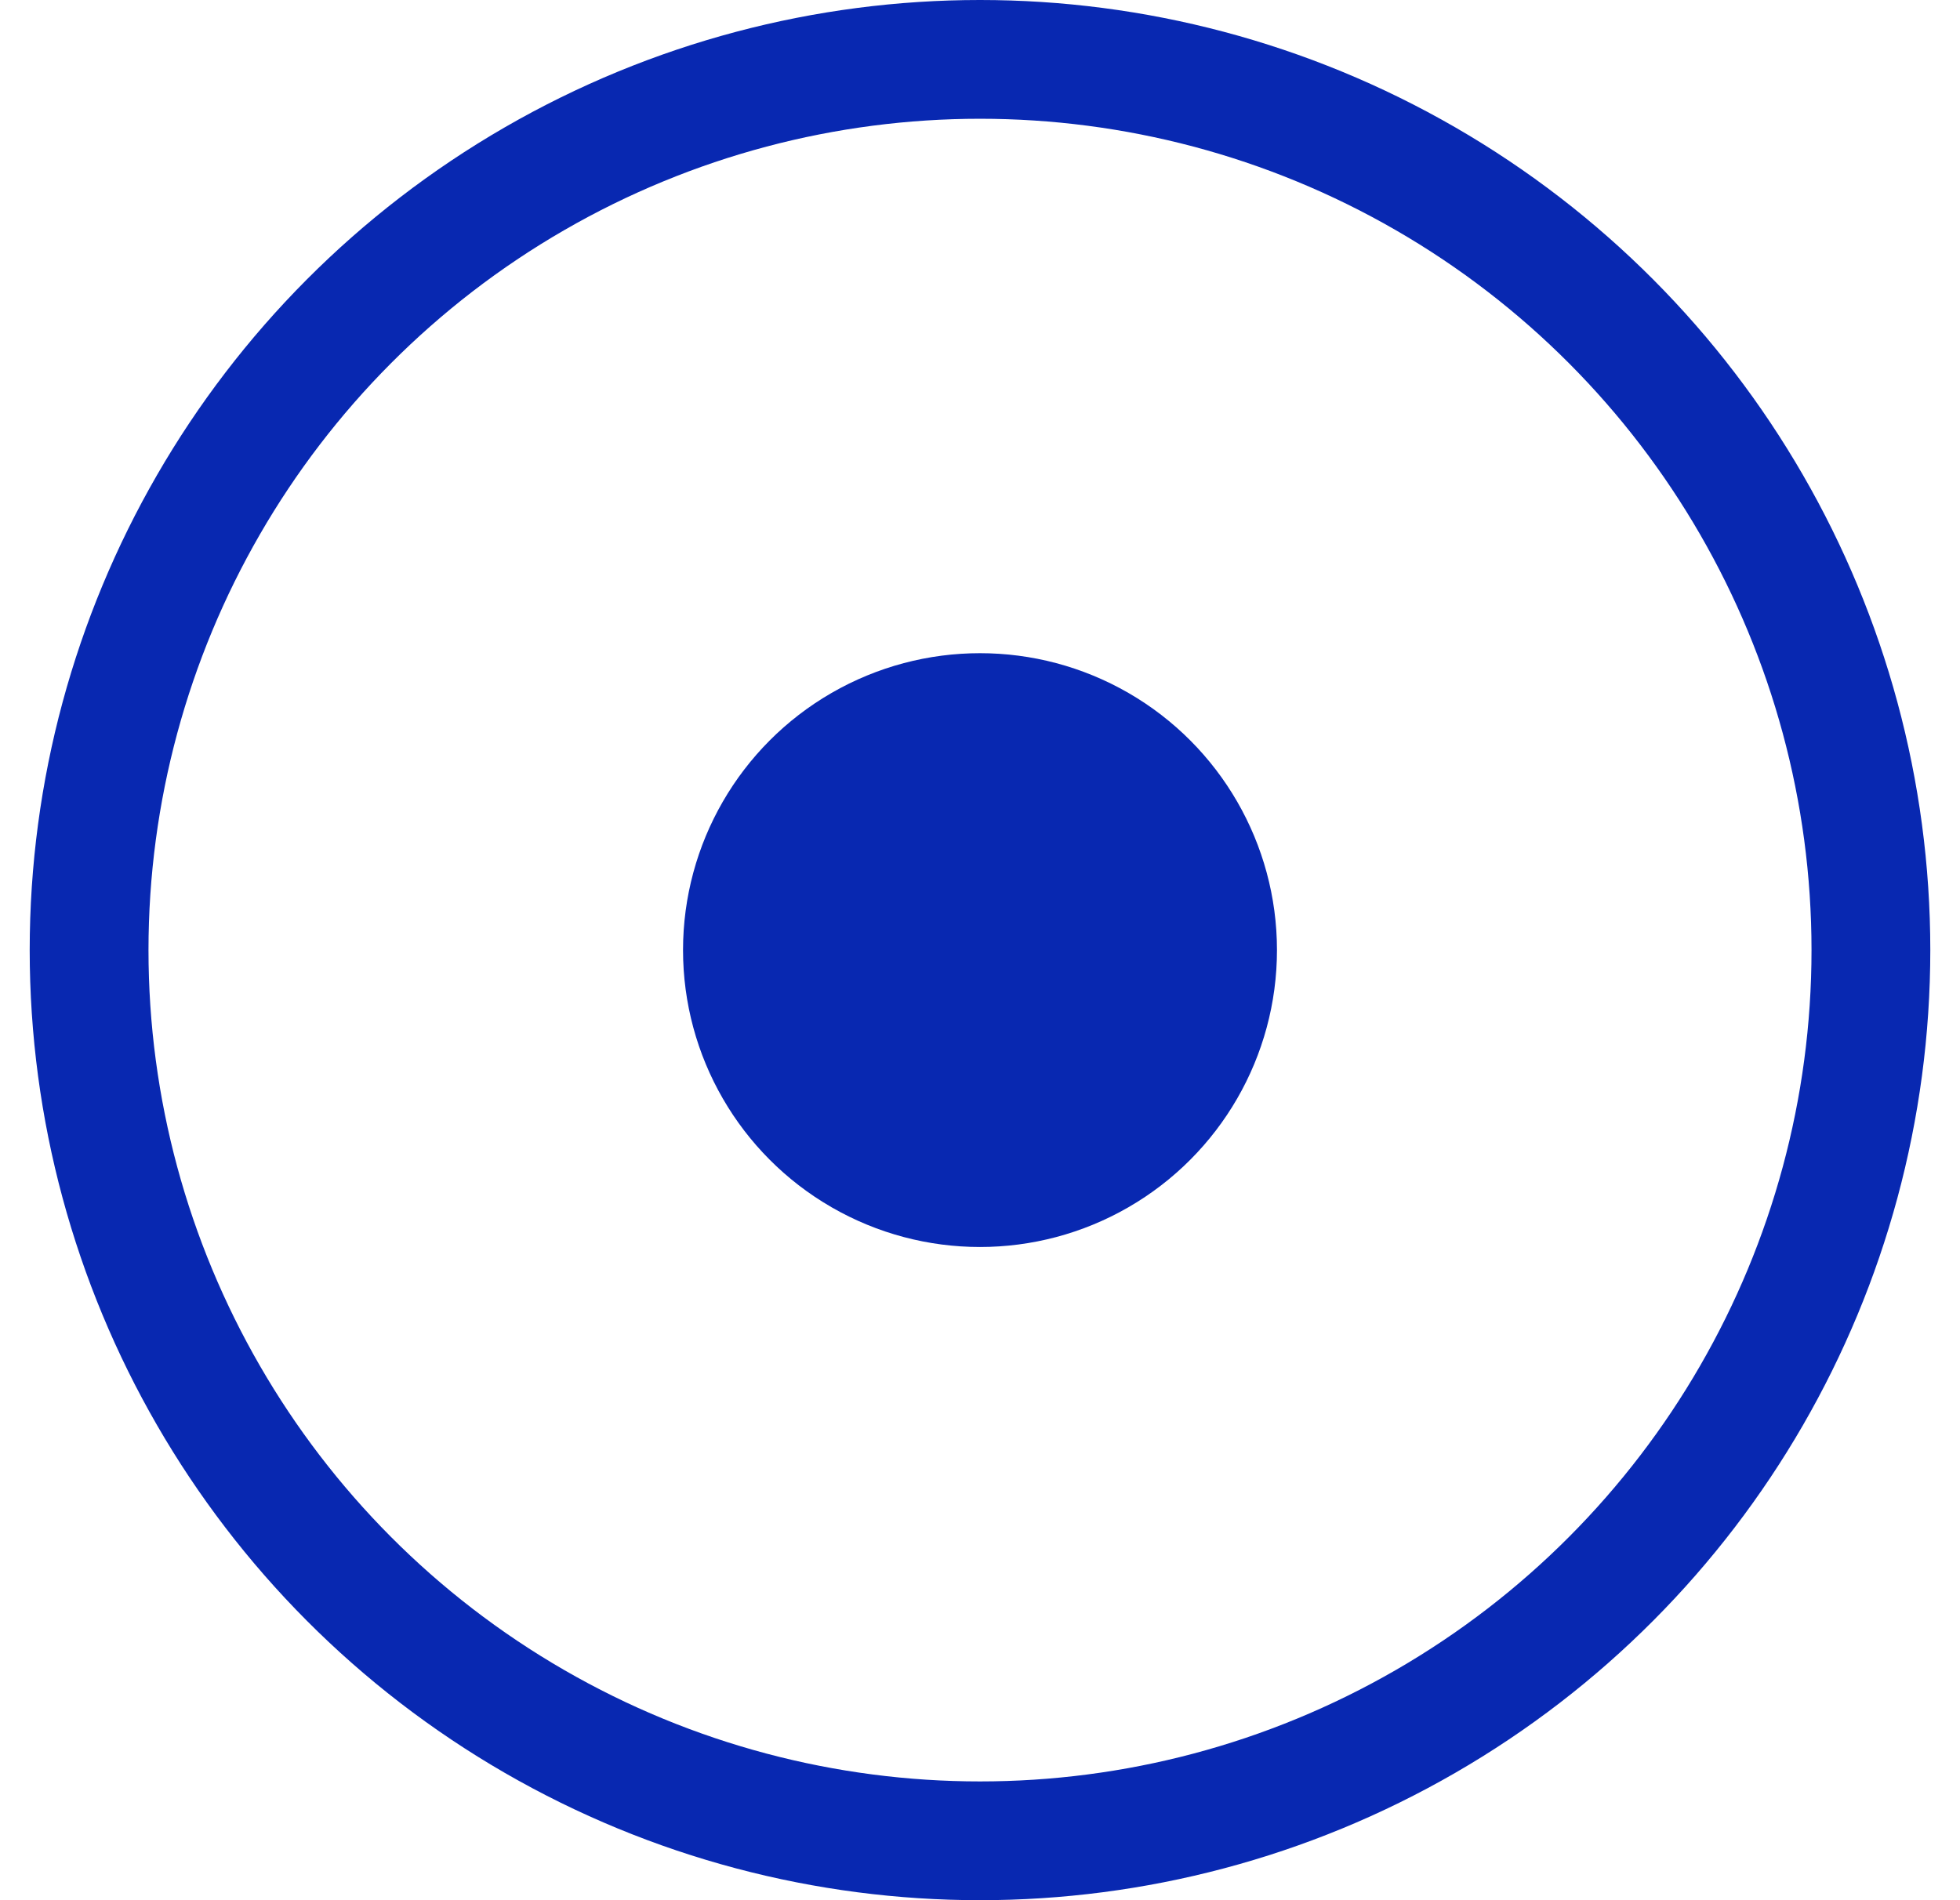 <svg width="33" height="32" viewBox="0 0 33 32" fill="none" xmlns="http://www.w3.org/2000/svg">
<circle cx="16.5" cy="16" r="15" stroke="#0828B1" stroke-width="2"/>
<circle cx="16.5" cy="16" r="5" fill="#0828B1"/>
</svg>
